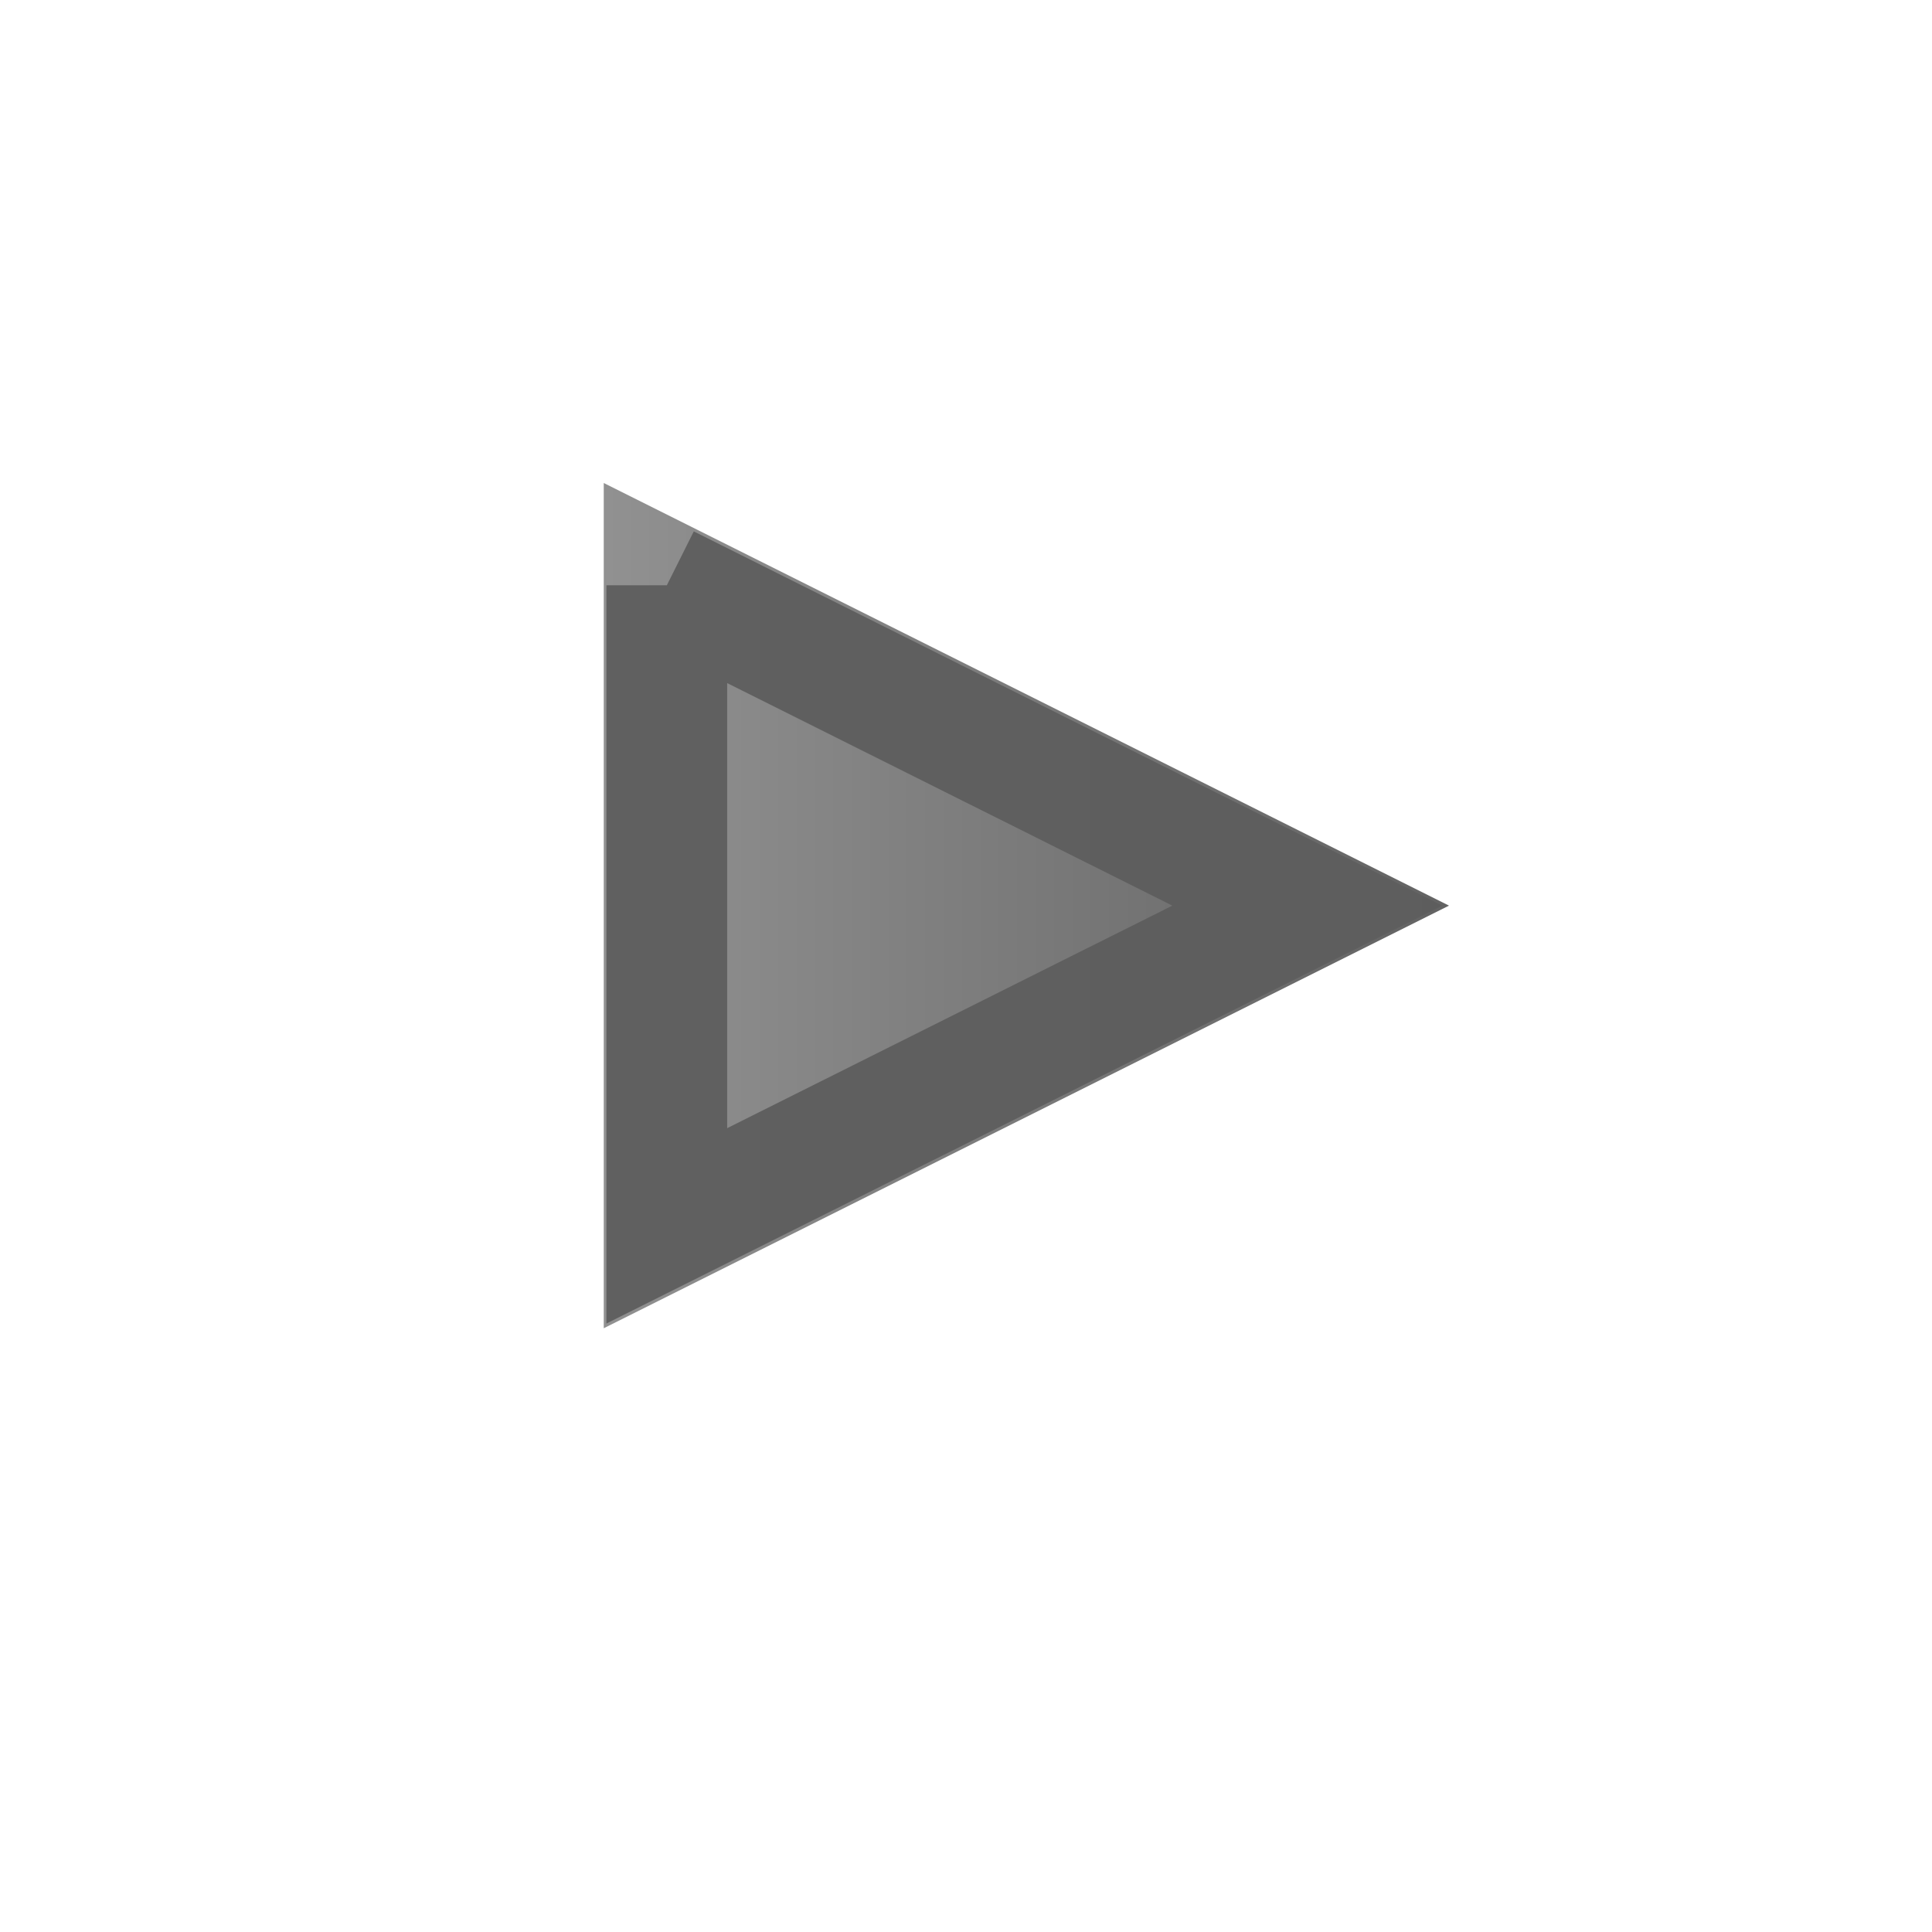 <?xml version="1.0" encoding="UTF-8" standalone="no"?><svg xmlns:xlink="http://www.w3.org/1999/xlink" xmlns:cc="http://creativecommons.org/ns#" sodipodi:docname="pan-right-symbolic.svg" viewBox="0 0 16 16" inkscape:version="0.91 r13725" xmlns:sodipodi="http://sodipodi.sourceforge.net/DTD/sodipodi-0.dtd" version="1.1" id="svg2" xmlns:svg="http://www.w3.org/2000/svg" xmlns:inkscape="http://www.inkscape.org/namespaces/inkscape" xmlns:rdf="http://www.w3.org/1999/02/22-rdf-syntax-ns#" xmlns="http://www.w3.org/2000/svg" xmlns:dc="http://purl.org/dc/elements/1.1/"><defs id="defs4"><linearGradient id="linearGradient4140"><stop stop-opacity="1" id="stop4142" stop-color="#919191"/><stop offset="1" stop-opacity="1" id="stop4144" stop-color="#636363"/></linearGradient><linearGradient x2="9" gradientUnits="userSpaceOnUse" x1="9" xlink:href="#linearGradient4140" id="linearGradient4146" y2="1049.362" gradientTransform="matrix(1 0 0 -1 1 2089.724)" y1="1042.362"/></defs><sodipodi:namedview inkscape:pageshadow="2" inkscape:window-height="725" inkscape:bbox-paths="true" objecttolerance="10" showgrid="true" inkscape:zoom="18.153846" inkscape:snap-bbox="true" inkscape:current-layer="svg2" inkscape:window-width="1364" gridtolerance="10" inkscape:window-maximized="1" inkscape:cx="10.383475" inkscape:cy="6.5" id="namedview14" inkscape:bbox-nodes="true" bordercolor="#666666" inkscape:window-x="0" inkscape:window-y="25" guidetolerance="10" borderopacity="1" inkscape:pageopacity="0" pagecolor="#ffffff"><inkscape:grid id="grid4142" type="xygrid"/></sodipodi:namedview><g id="layer1" transform="matrix(0 1 -1 0 1052.362 0)"><g id="g4154"><path stroke-dasharray="none" inkscape:connector-curvature="0" fill-opacity="1" fill-rule="evenodd" stroke-linejoin="round" stroke-miterlimit="7.1" opacity="0" fill="#ed4c70" id="rect4152" stroke="none" stroke-width="1" stroke-linecap="round" stroke-dashoffset="0" stroke-opacity="1" d="m 0,1036.362 16,0 0,16 -16,0 z"/><path inkscape:connector-curvature="0" fill-opacity="1" fill-rule="evenodd" stroke-linejoin="miter" fill="url(#linearGradient4146)" id="path4138" stroke="none" stroke-width="1" stroke-linecap="butt" stroke-opacity="1" d="m 4,1047.362 7,0 -3.5,-7 z"/><path stroke-dasharray="none" inkscape:connector-curvature="0" fill-opacity="1" fill-rule="evenodd" stroke-linejoin="miter" stroke-miterlimit="7.1" opacity="0.945" xlink:href="#path4148" fill="none" id="path4150" stroke="#5d5d5d" stroke-width="1" stroke-linecap="butt" stroke-opacity="1" d="m 4.848,1046.84 2.652,-5.305 2.652,5.305 -5.305,0 z"/></g></g></svg>